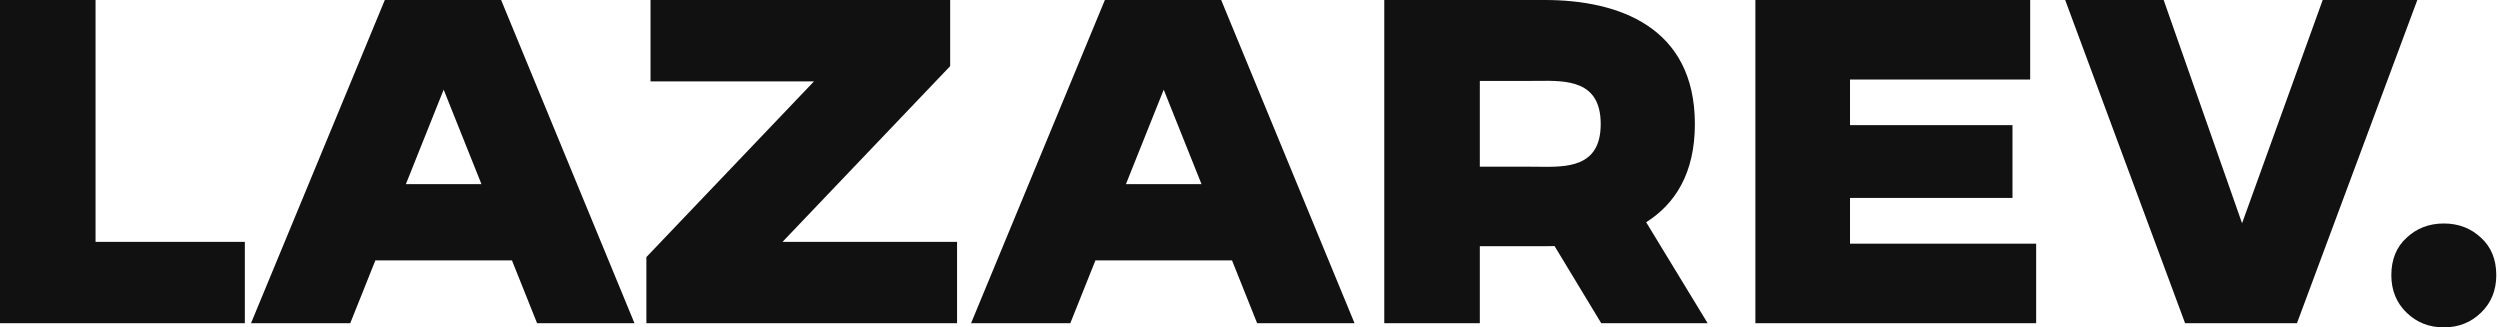 <svg xmlns="http://www.w3.org/2000/svg" width="168" height="22" fill="none"><path fill="#111" d="M0 0v21.72h16.453v-5.468H6.421V0H0ZM43.437 17.276v4.445h20.878v-5.469H52.586L63.851 4.444V0H43.715v5.468h10.986L43.437 17.276Z"/><path fill="#111" fill-rule="evenodd" d="M91.025 21.72 82.063 0h-7.815l-8.993 21.72h6.669l1.688-4.22h9.18l1.688 4.22h6.545ZM78.202 6.026l-2.54 6.349h5.08l-2.54-6.349ZM33.675 0l8.962 21.72h-6.545l-1.688-4.22h-9.18l-1.688 4.22h-6.669L25.86 0h7.815Zm-6.4 12.374 2.539-6.349 2.54 6.349h-5.08ZM93.023 21.72V0h10.789c4.926 0 10.084 1.79 10.084 8.335 0 3.308-1.328 5.37-3.273 6.6l4.132 6.786h-7.151l-3.137-5.185c-.219.007-.437.01-.655.01h-4.368v5.175h-6.421Zm9.823-10.518h-3.402V5.437h3.402l.482-.003c1.949-.022 4.24-.047 4.24 2.901 0 2.928-2.28 2.897-4.204 2.871-.177-.002-.35-.004-.518-.004Z" clip-rule="evenodd"/><path fill="#111" d="M124.321 13.3v3.076h12.509v5.345h-18.868V0h18.466v5.344h-12.107V8.41h10.918v4.89h-10.918ZM146.838 21.72 138.78 0h6.618l5.269 15.003L156.085 0h6.359l-8.089 21.72h-7.517ZM161.719 21.007c.68.662 1.516.993 2.505.993.99 0 1.825-.331 2.505-.993.681-.662 1.021-1.5 1.021-2.513 0-1.055-.34-1.893-1.021-2.514-.68-.641-1.515-.962-2.505-.962-.989 0-1.825.321-2.505.962-.68.62-1.021 1.459-1.021 2.514 0 1.013.341 1.851 1.021 2.513Z"/></svg>